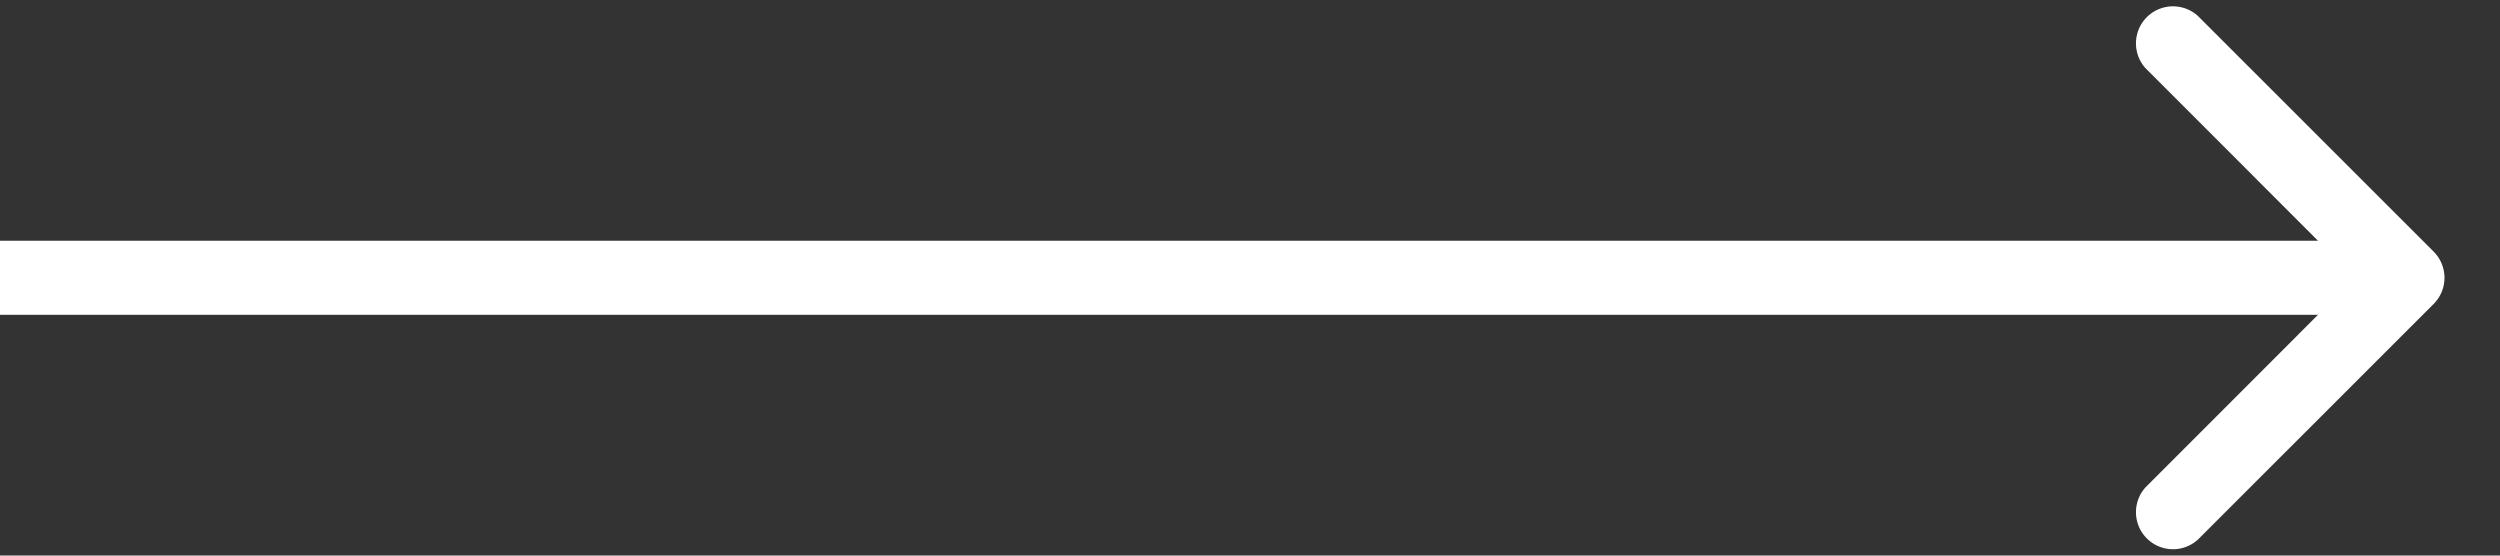 <svg width="27" height="6" fill="none" xmlns="http://www.w3.org/2000/svg"><rect width="100%" height="100%" fill="#333333" stroke="none"/><path d="M26.283 3.283a.4.4 0 000-.566L23.737.172a.4.4 0 00-.565.565L25.434 3l-2.262 2.263a.4.4 0 00.565.565l2.546-2.545zM0 3.4h26v-.8H0v.8z" fill="#fff"/></svg>